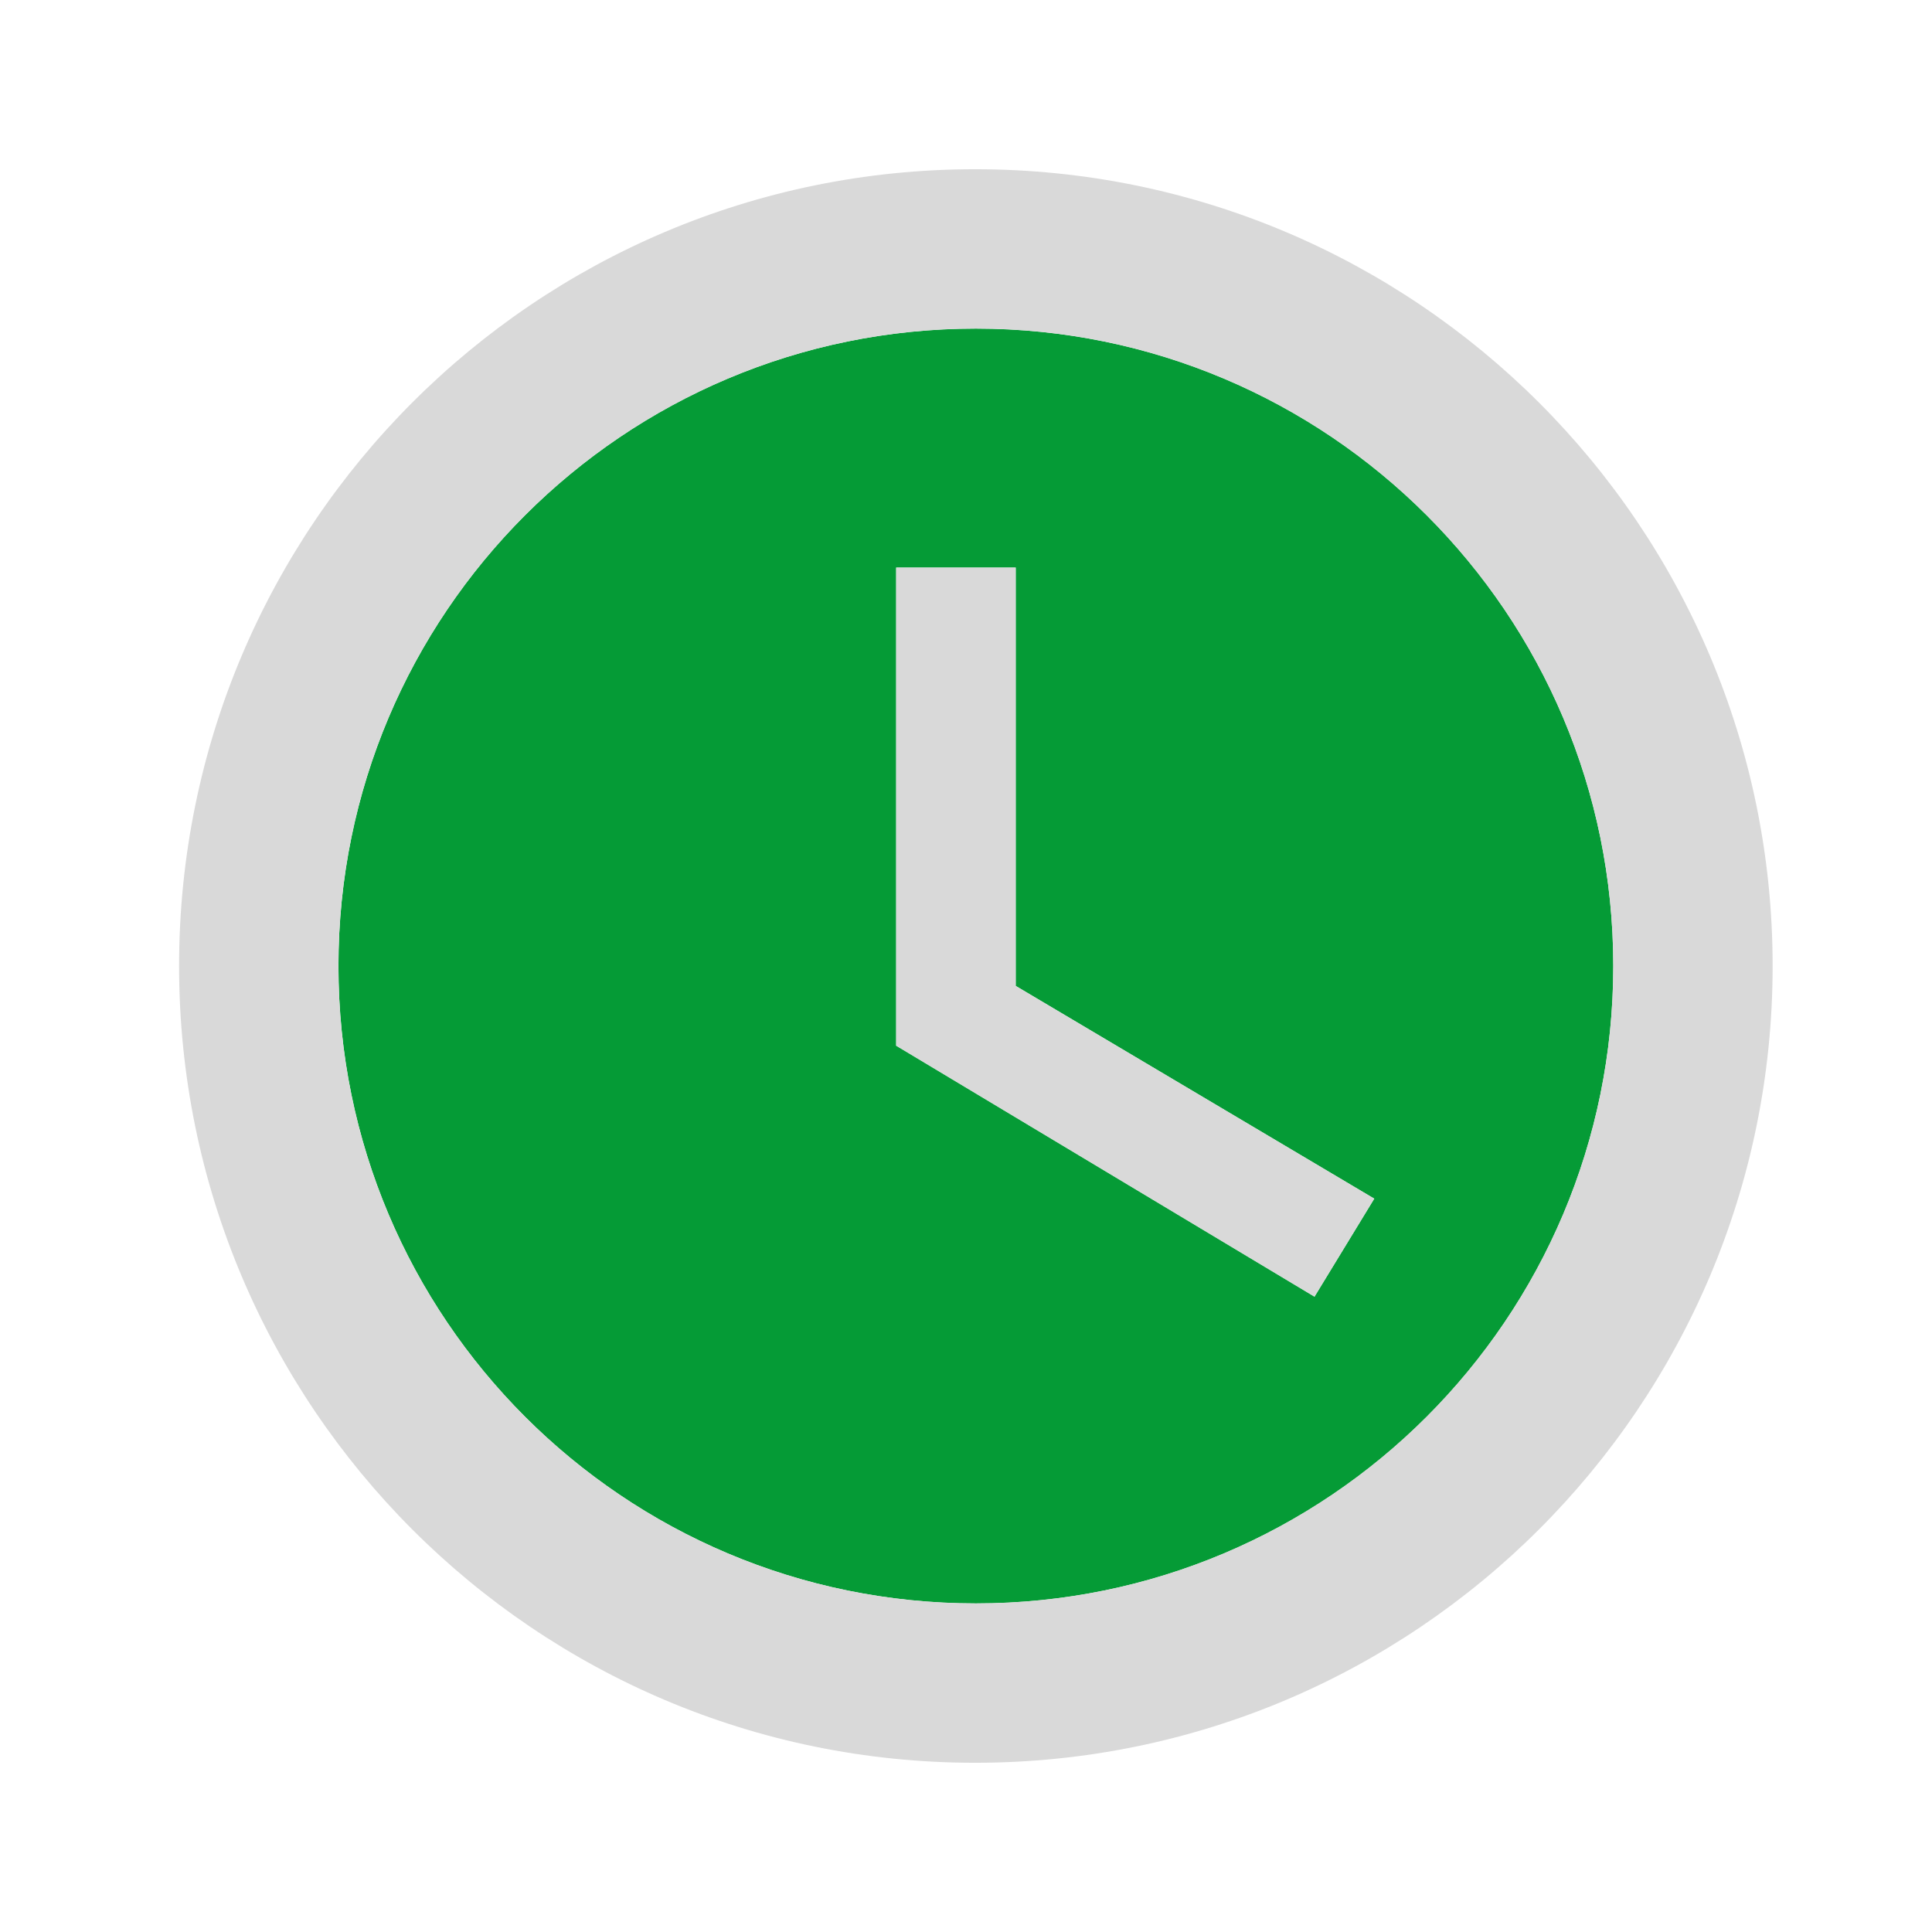 <svg width="49" height="49" viewBox="0 0 49 49" fill="none" xmlns="http://www.w3.org/2000/svg">
<g clip-path="url(#clip0_170_7215)">
<path d="M24.75 8.334C15.818 8.334 8.584 15.568 8.584 24.5C8.584 33.432 15.818 40.667 24.75 40.667C33.682 40.667 40.917 33.432 40.917 24.5C40.917 15.568 33.682 8.334 24.75 8.334ZM33.339 32.887L22.729 26.521V14.396H25.761V25.005L34.854 30.401L33.339 32.887Z" fill="#059B36"/>
<path d="M24.73 4.292C13.575 4.292 4.542 13.345 4.542 24.5C4.542 35.655 13.575 44.708 24.73 44.708C35.905 44.708 44.958 35.655 44.958 24.5C44.958 13.345 35.905 4.292 24.73 4.292ZM24.75 40.666C15.818 40.666 8.583 33.432 8.583 24.5C8.583 15.568 15.818 8.333 24.75 8.333C33.682 8.333 40.916 15.568 40.916 24.5C40.916 33.432 33.682 40.666 24.75 40.666ZM25.76 14.396H22.729V26.521L33.338 32.886L34.854 30.401L25.76 25.005V14.396Z" fill="#D9D9D9"/>
</g>
<defs>
<clipPath id="clip0_170_7215">
<rect width="48.5" height="48.5" fill="white" transform="translate(0.5 0.25)"/>
</clipPath>
</defs>
</svg>
